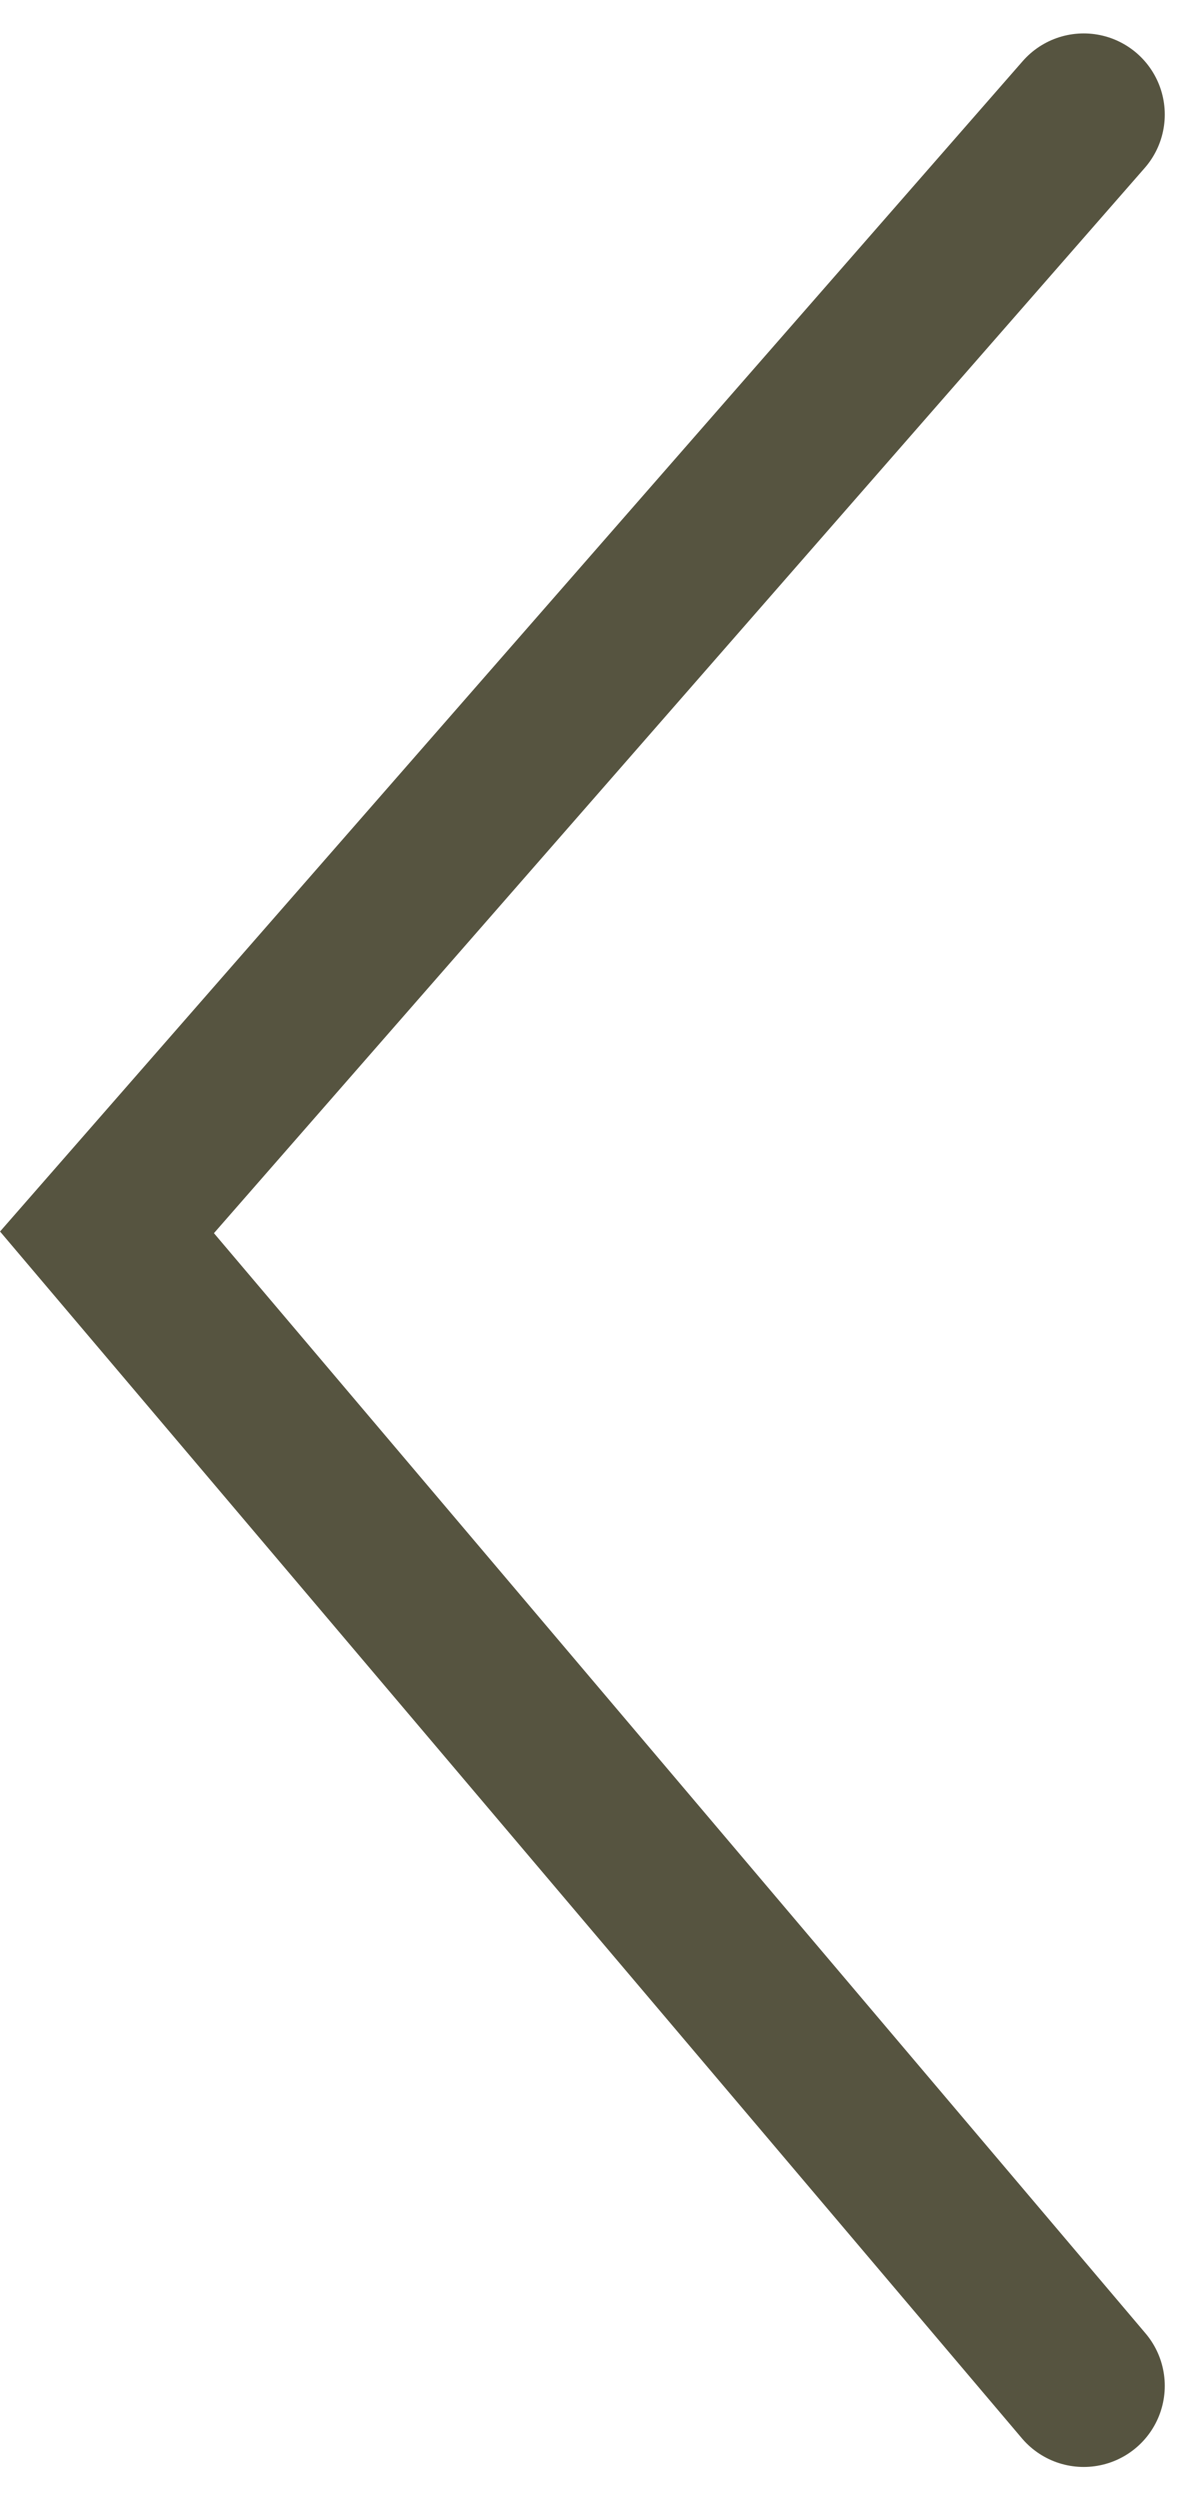 <svg xmlns="http://www.w3.org/2000/svg" width="7.39" height="15.41" viewBox="0 0 7.39 15.41">
  <path id="Path_15" data-name="Path 15" d="M0,6.025,7.11,0,14,6.025" transform="translate(0.66 14.706) rotate(-90)" fill="none" stroke="#565440" stroke-linecap="round" stroke-width="1"/>
</svg>

